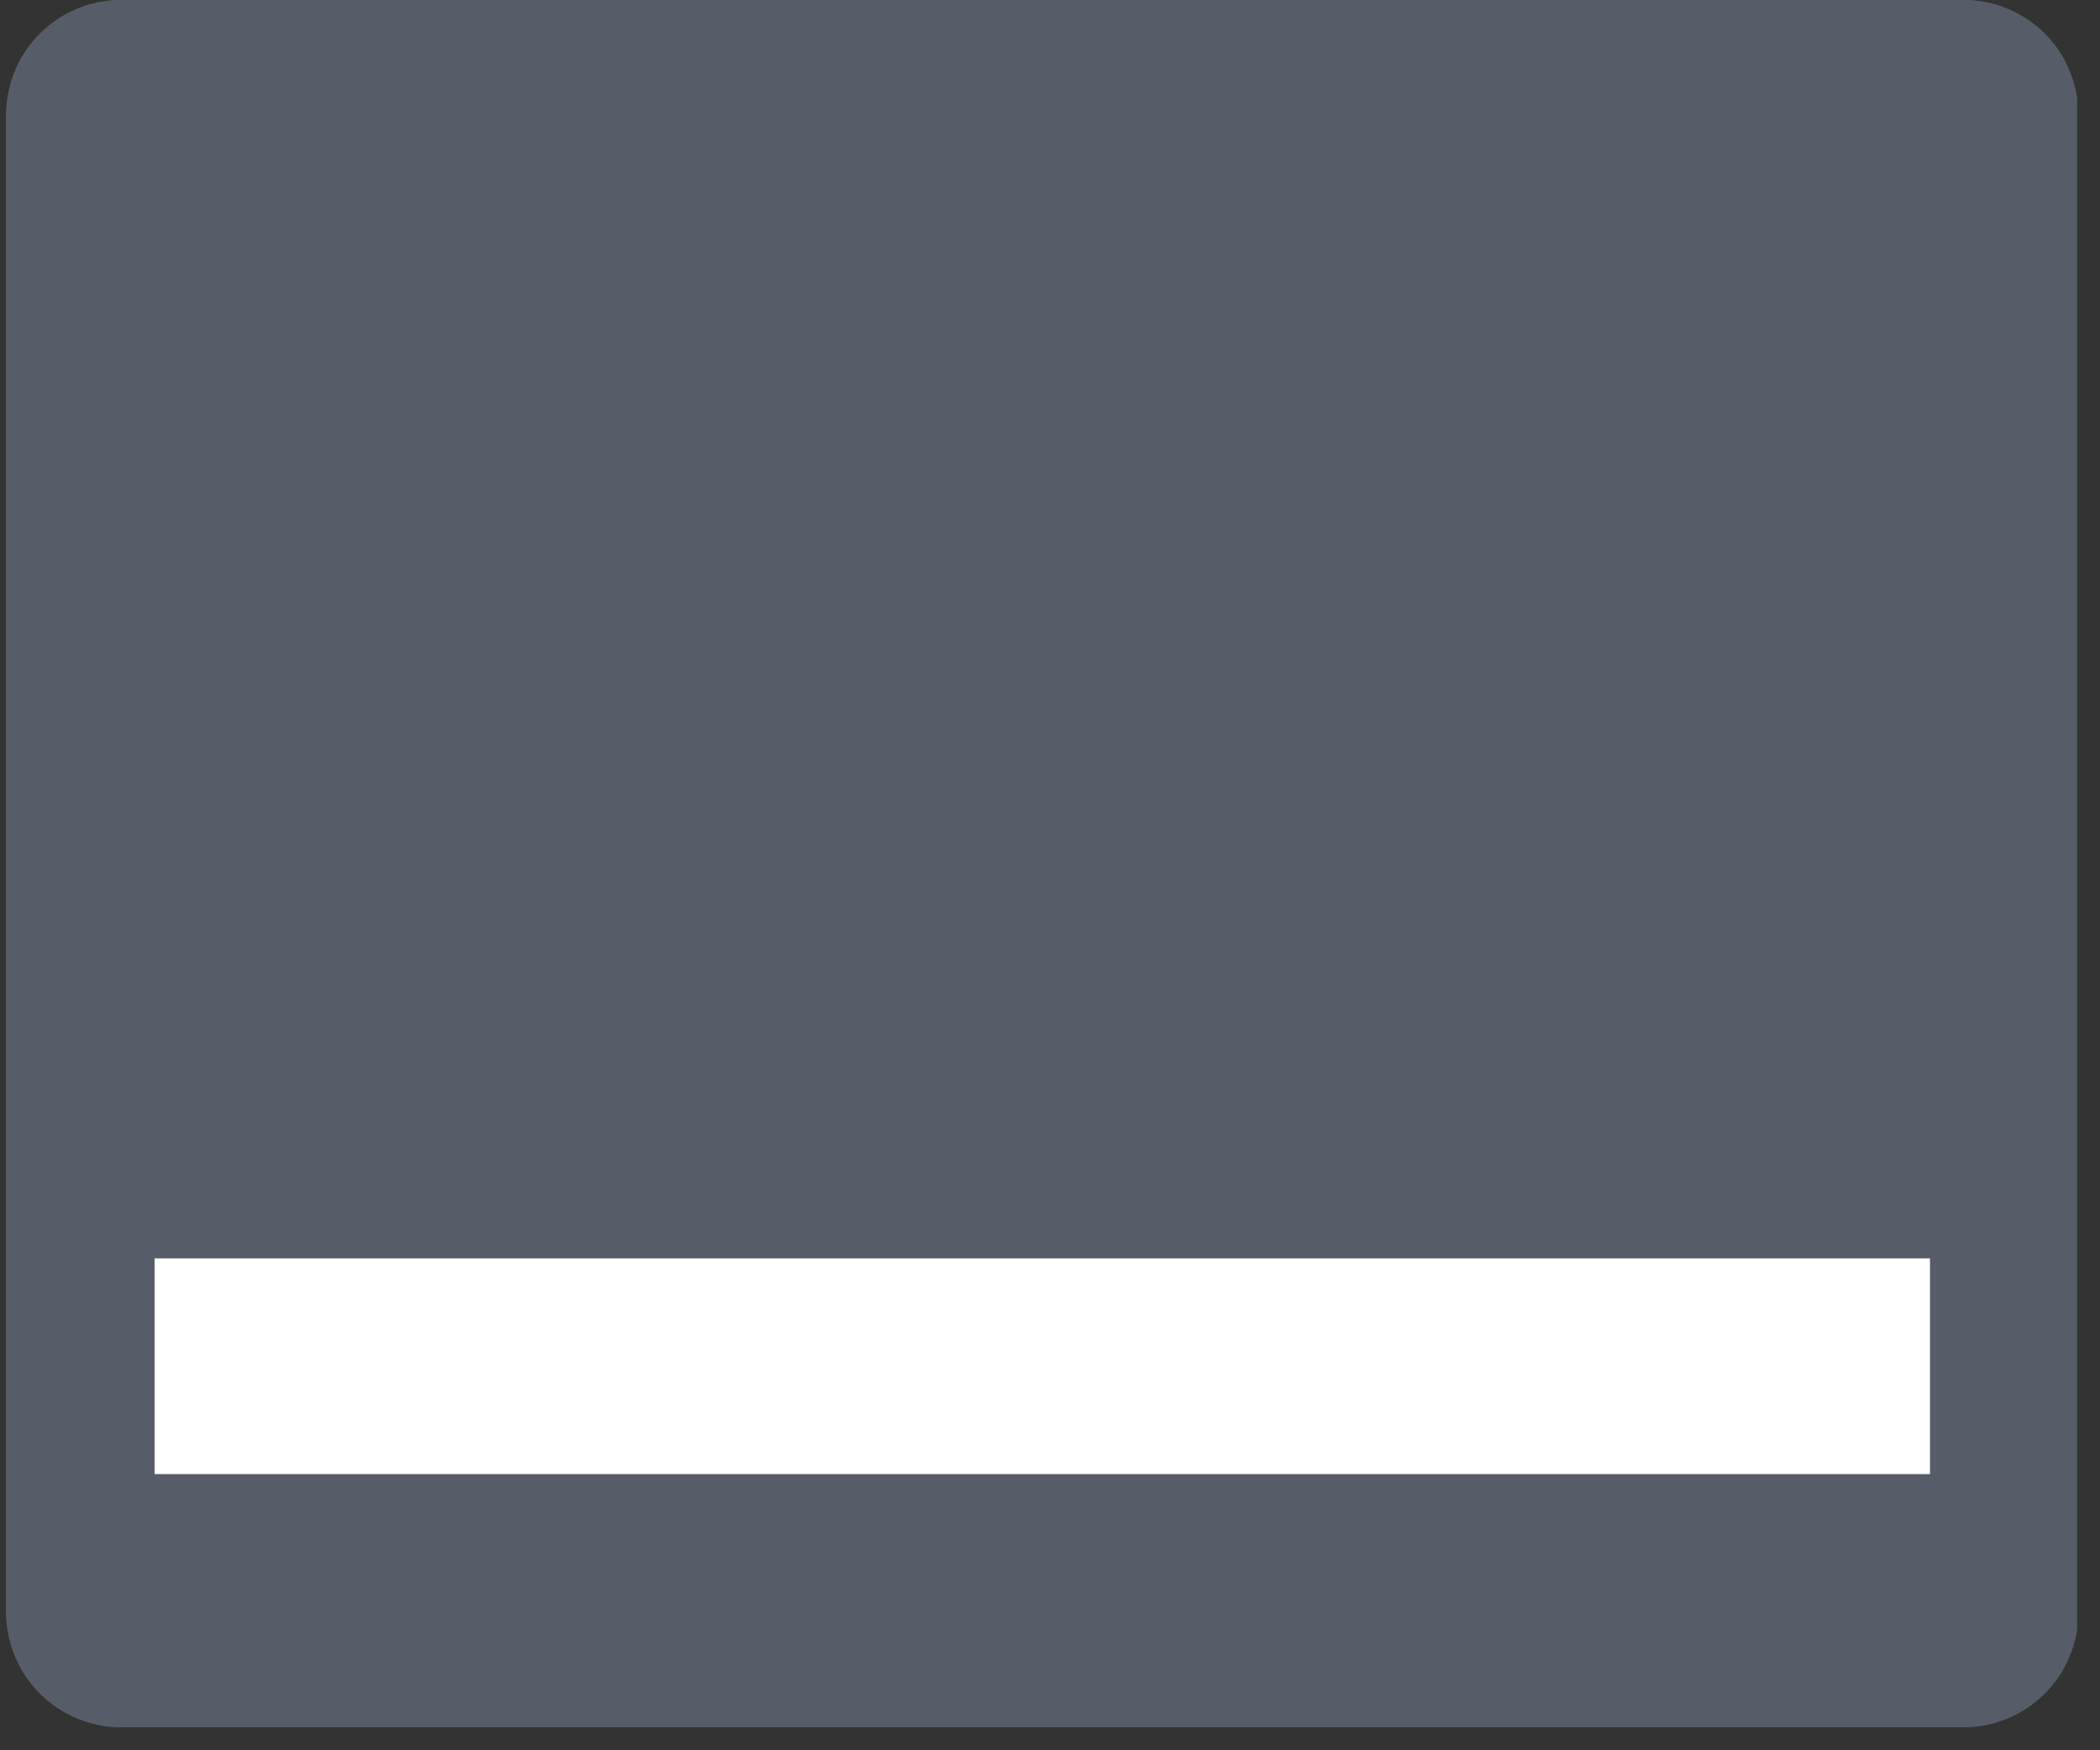 <svg xmlns="http://www.w3.org/2000/svg" xmlns:xlink="http://www.w3.org/1999/xlink" width="90" zoomAndPan="magnify" viewBox="0 0 67.5 56.25" height="75" preserveAspectRatio="xMidYMid meet" version="1.0"><rect x="0" y="0" width="67.5" height="56.25" fill="#333333" stroke="none"/><defs><clipPath id="71caa4ec1a"><path d="M 0.199 0 L 66.809 0 L 66.809 55.512 L 0.199 55.512 Z M 0.199 0 " clip-rule="nonzero"/></clipPath><clipPath id="64078a75ae"><path d="M 3.898 0 L 63.109 0 C 64.09 0 65.031 0.391 65.727 1.082 C 66.418 1.777 66.809 2.719 66.809 3.699 L 66.809 51.809 C 66.809 52.789 66.418 53.73 65.727 54.426 C 65.031 55.121 64.09 55.512 63.109 55.512 L 3.898 55.512 C 2.918 55.512 1.977 55.121 1.281 54.426 C 0.586 53.73 0.199 52.789 0.199 51.809 L 0.199 3.699 C 0.199 2.719 0.586 1.777 1.281 1.082 C 1.977 0.391 2.918 0 3.898 0 Z M 3.898 0 " clip-rule="nonzero"/></clipPath><clipPath id="f0866de873"><path d="M 0.199 0 L 66.316 0 L 66.316 55.512 L 0.199 55.512 Z M 0.199 0 " clip-rule="nonzero"/></clipPath><clipPath id="f47807b6d5"><path d="M 3.898 0 L 63.105 0 C 64.086 0 65.027 0.391 65.723 1.082 C 66.414 1.777 66.805 2.719 66.805 3.699 L 66.805 51.805 C 66.805 52.785 66.414 53.727 65.723 54.422 C 65.027 55.113 64.086 55.504 63.105 55.504 L 3.898 55.504 C 2.918 55.504 1.977 55.113 1.285 54.422 C 0.59 53.727 0.199 52.785 0.199 51.805 L 0.199 3.699 C 0.199 2.719 0.59 1.777 1.285 1.082 C 1.977 0.391 2.918 0 3.898 0 Z M 3.898 0 " clip-rule="nonzero"/></clipPath><clipPath id="d2290c449a"><path d="M 4.969 40.441 L 62.035 40.441 L 62.035 47.375 L 4.969 47.375 Z M 4.969 40.441 " clip-rule="nonzero"/></clipPath></defs><g clip-path="url(#71caa4ec1a)"><g clip-path="url(#64078a75ae)"><path fill="#575d68" d="M 0.199 0 L 66.766 0 L 66.766 55.512 L 0.199 55.512 Z M 0.199 0 " fill-opacity="1" fill-rule="nonzero"/></g></g><g clip-path="url(#f0866de873)"><g clip-path="url(#f47807b6d5)"><path stroke-linecap="butt" transform="matrix(1.653, 0, 0, 1.653, 0.2, -0)" fill="none" stroke-linejoin="miter" d="M 2.237 0 L 38.056 0 C 38.649 0 39.219 0.236 39.639 0.655 C 40.058 1.075 40.294 1.645 40.294 2.238 L 40.294 31.34 C 40.294 31.933 40.058 32.503 39.639 32.924 C 39.219 33.342 38.649 33.578 38.056 33.578 L 2.237 33.578 C 1.644 33.578 1.075 33.342 0.657 32.924 C 0.236 32.503 -0 31.933 -0 31.34 L -0 2.238 C -0 1.645 0.236 1.075 0.657 0.655 C 1.075 0.236 1.644 0 2.237 0 Z M 2.237 0 " stroke="#575d68" stroke-width="2.687" stroke-opacity="1" stroke-miterlimit="4"/></g></g><g clip-path="url(#d2290c449a)"><path fill="#ffffff" d="M 4.969 40.441 L 62.047 40.441 L 62.047 47.375 L 4.969 47.375 Z M 4.969 40.441 " fill-opacity="1" fill-rule="nonzero"/></g></svg>